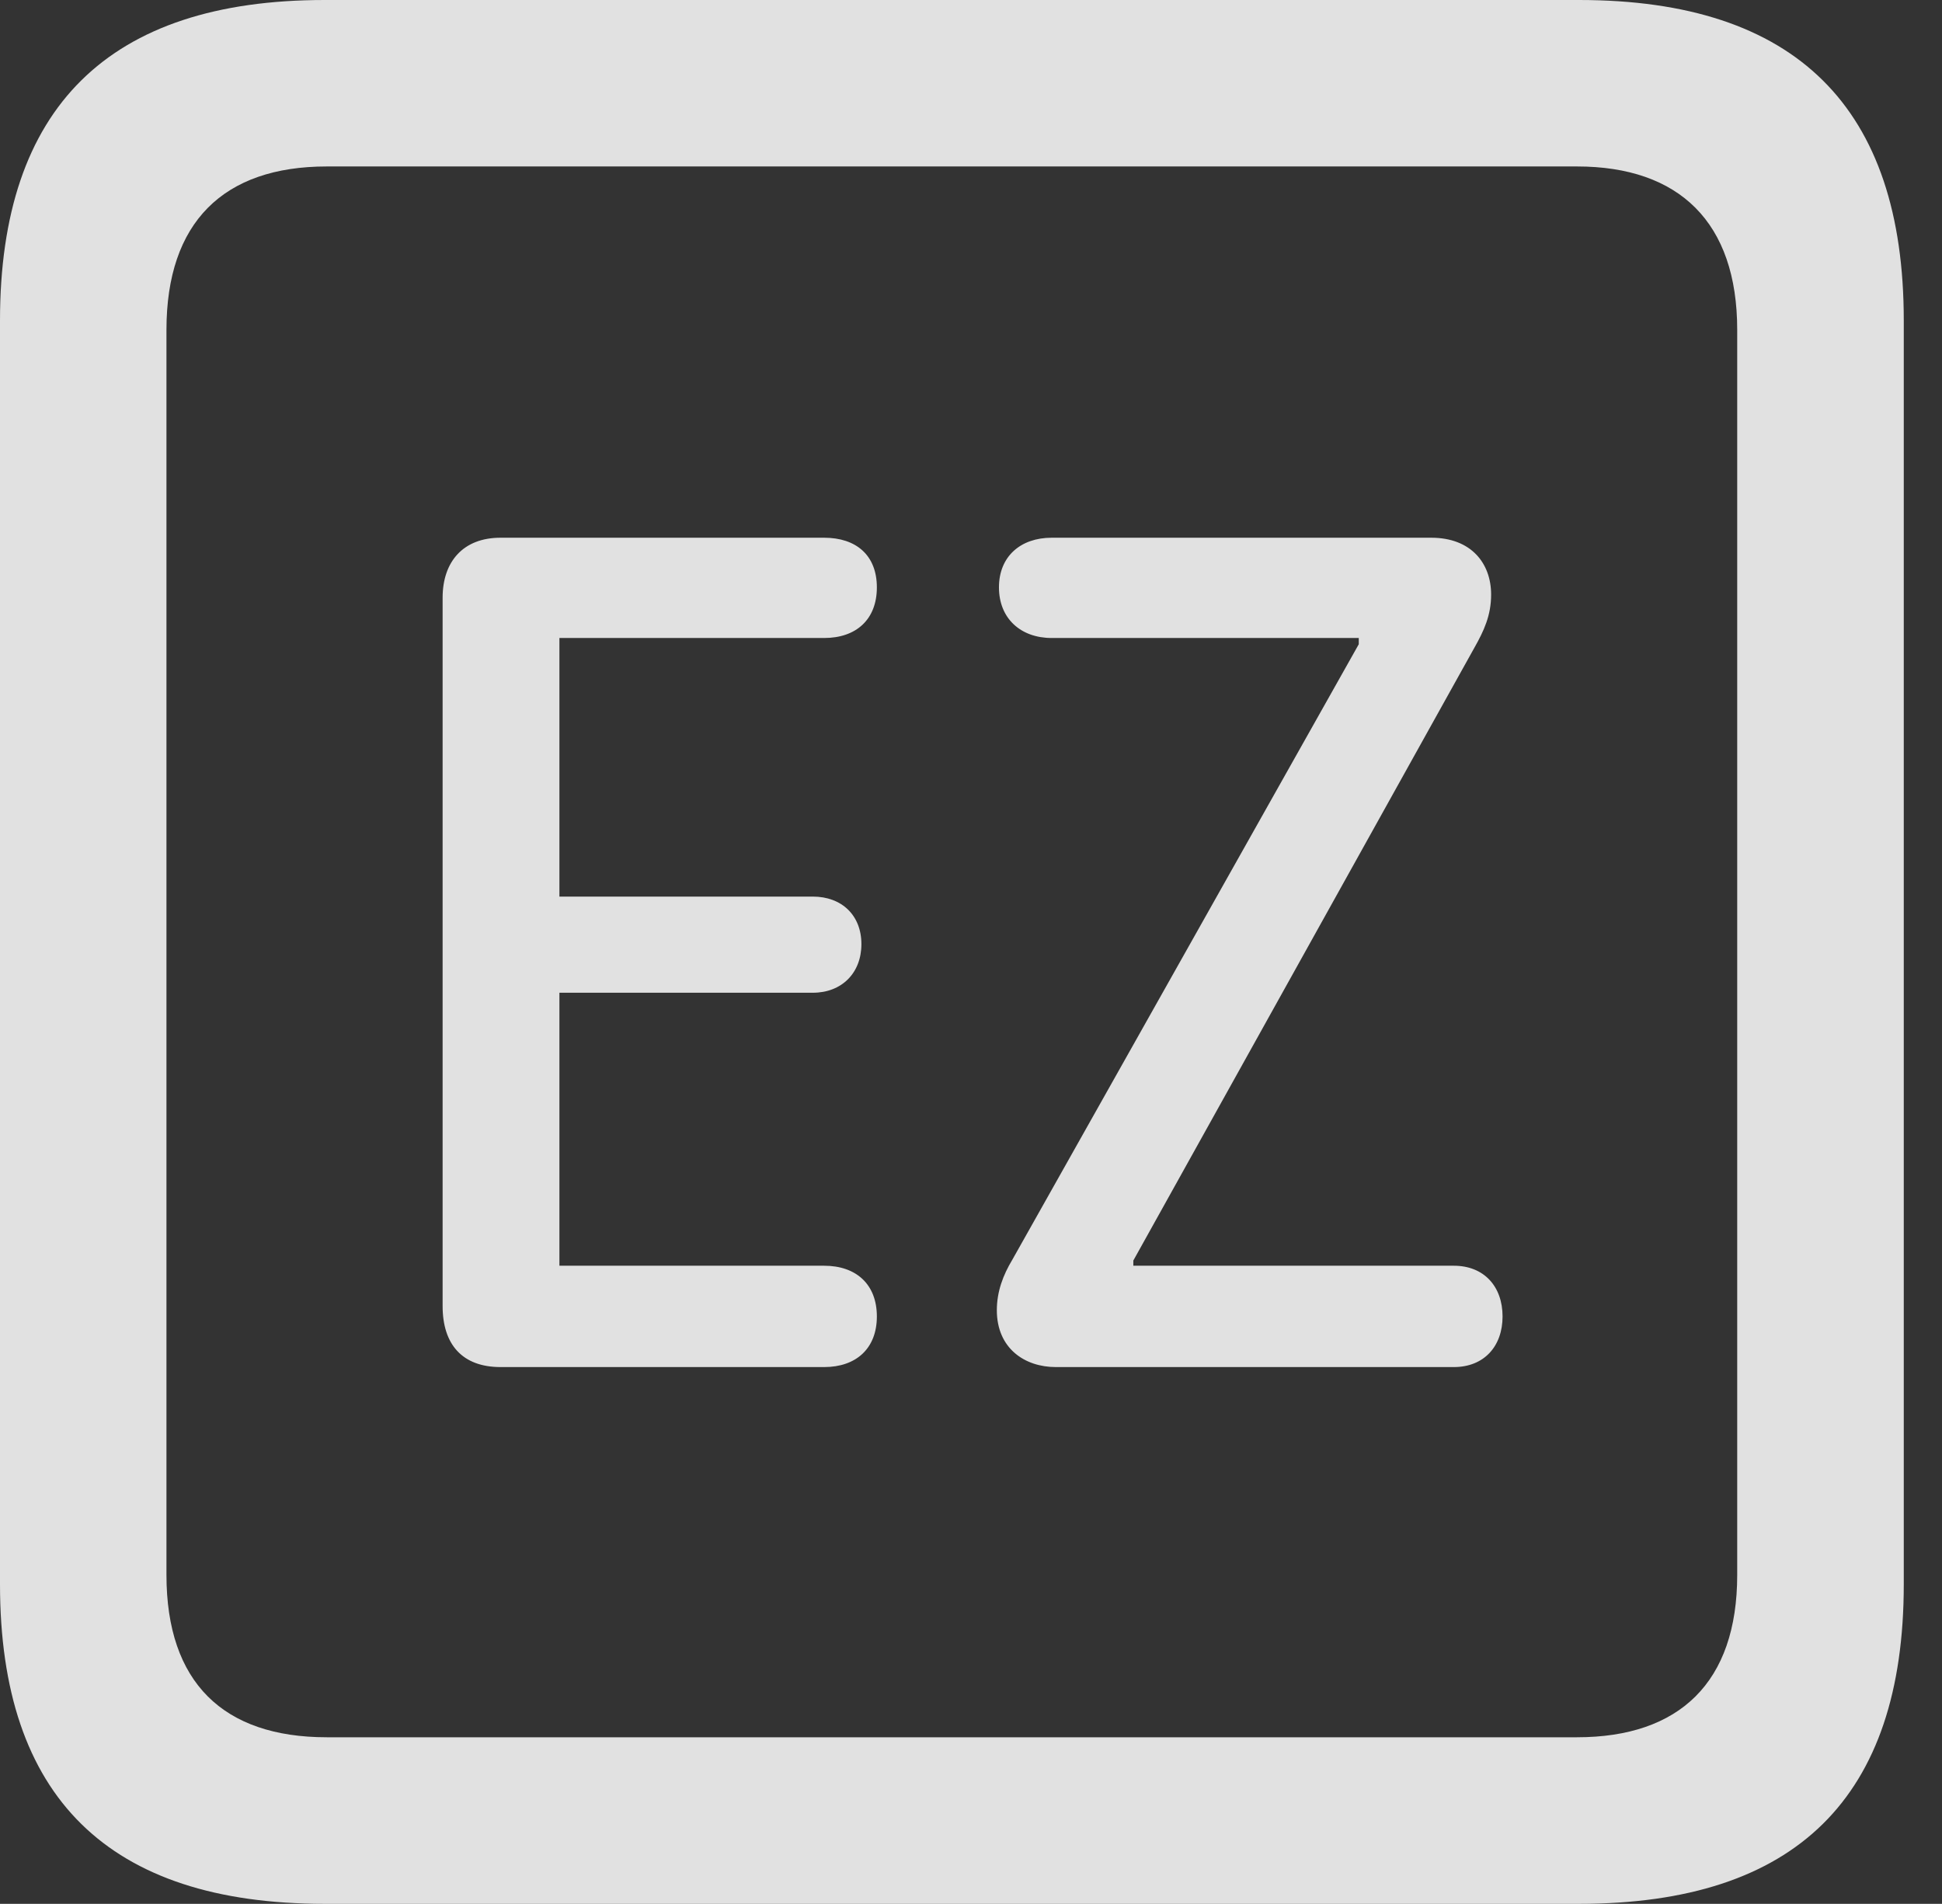 <?xml version="1.0" encoding="UTF-8"?>
<!--Generator: Apple Native CoreSVG 341-->
<!DOCTYPE svg
PUBLIC "-//W3C//DTD SVG 1.1//EN"
       "http://www.w3.org/Graphics/SVG/1.1/DTD/svg11.dtd">
<svg version="1.1" xmlns="http://www.w3.org/2000/svg" xmlns:xlink="http://www.w3.org/1999/xlink" viewBox="0 0 18.34 17.979">
 <rect x="0" y="0" width="18.34" height="17.979" fill="#333333" stroke="none"/>
 <g>
  <rect height="17.979" opacity="0" width="18.34" x="0" y="0"/>
  <path d="M3.066 17.979L14.912 17.979C16.963 17.979 17.979 16.973 17.979 14.961L17.979 3.027C17.979 1.016 16.963 0 14.912 0L3.066 0C1.025 0 0 1.016 0 3.027L0 14.961C0 16.973 1.025 17.979 3.066 17.979ZM3.086 16.406C2.109 16.406 1.572 15.889 1.572 14.873L1.572 3.115C1.572 2.1 2.109 1.572 3.086 1.572L14.893 1.572C15.859 1.572 16.406 2.1 16.406 3.115L16.406 14.873C16.406 15.889 15.859 16.406 14.893 16.406Z" fill="white" fill-opacity="0.85"/>
  <path d="M4.727 12.91L7.783 12.91C8.086 12.91 8.281 12.734 8.281 12.432C8.281 12.129 8.086 11.953 7.783 11.953L5.283 11.953L5.283 9.375L7.676 9.375C7.949 9.375 8.135 9.189 8.135 8.916C8.135 8.643 7.949 8.467 7.676 8.467L5.283 8.467L5.283 6.025L7.783 6.025C8.086 6.025 8.281 5.85 8.281 5.547C8.281 5.244 8.086 5.078 7.783 5.078L4.727 5.078C4.375 5.078 4.18 5.303 4.18 5.645L4.18 12.334C4.18 12.695 4.365 12.91 4.727 12.91ZM9.971 12.91L13.73 12.91C14.014 12.91 14.19 12.715 14.19 12.432C14.19 12.148 14.014 11.953 13.73 11.953L10.703 11.953L10.703 11.904L13.926 6.113C14.014 5.957 14.082 5.811 14.082 5.615C14.082 5.322 13.896 5.078 13.516 5.078L9.932 5.078C9.639 5.078 9.434 5.254 9.434 5.547C9.434 5.84 9.639 6.025 9.932 6.025L12.832 6.025L12.832 6.084L9.561 11.895C9.473 12.041 9.414 12.197 9.414 12.373C9.414 12.734 9.678 12.91 9.971 12.91Z" fill="white" fill-opacity="0.85"/>
 </g>
</svg>
